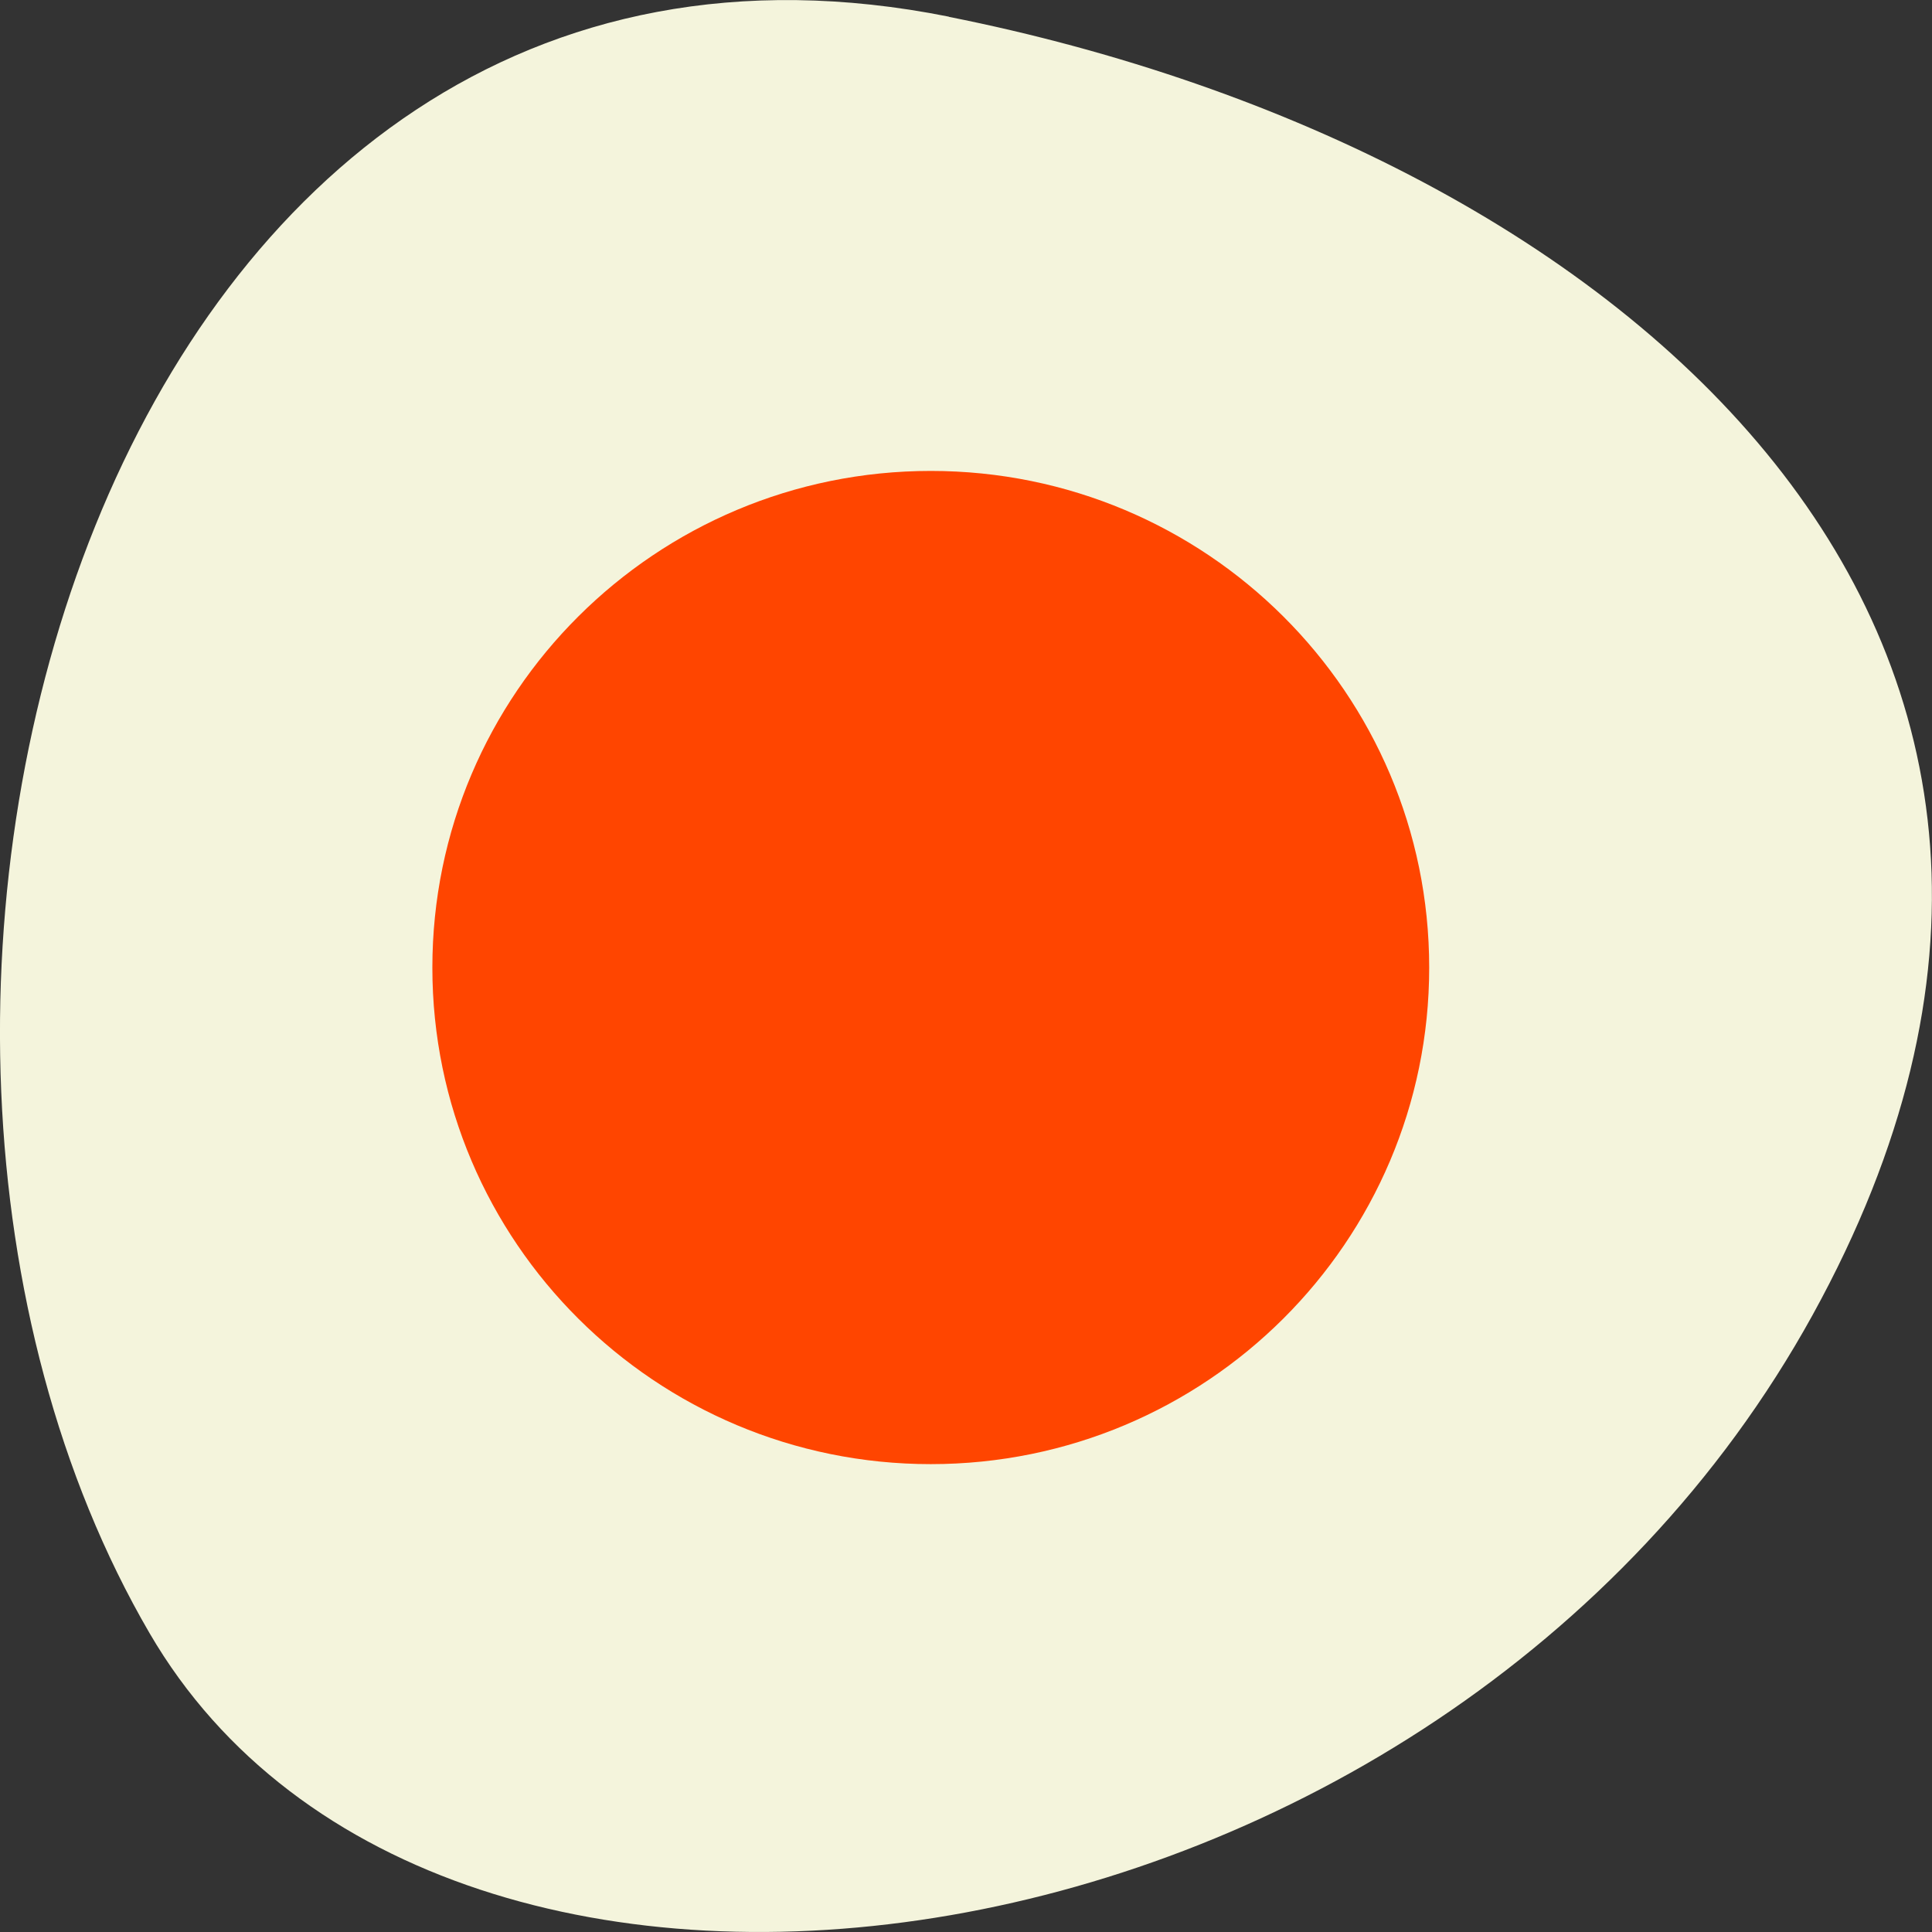 <svg xmlns="http://www.w3.org/2000/svg" viewBox="0 0 48 48"><rect x="0" y="0" width="48" height="48" fill="#333333" stroke="none"/><path d="m 23.574 0.414 c -20.984 -4.191 -28.953 24.551 -19.859 40.16 c 7.246 12.438 32.07 8.883 41.32 -7.906 c 9.25 -16.789 -4.617 -28.891 -21.461 -32.25" fill="#f4f4dc"/><path d="m 35.508 24.04 c 0 6.813 -5.543 12.336 -12.383 12.336 c -6.836 0 -12.383 -5.523 -12.383 -12.336 c 0 -6.816 5.547 -12.34 12.383 -12.34 c 6.84 0 12.383 5.523 12.383 12.34" fill="#ff4500"/></svg>
